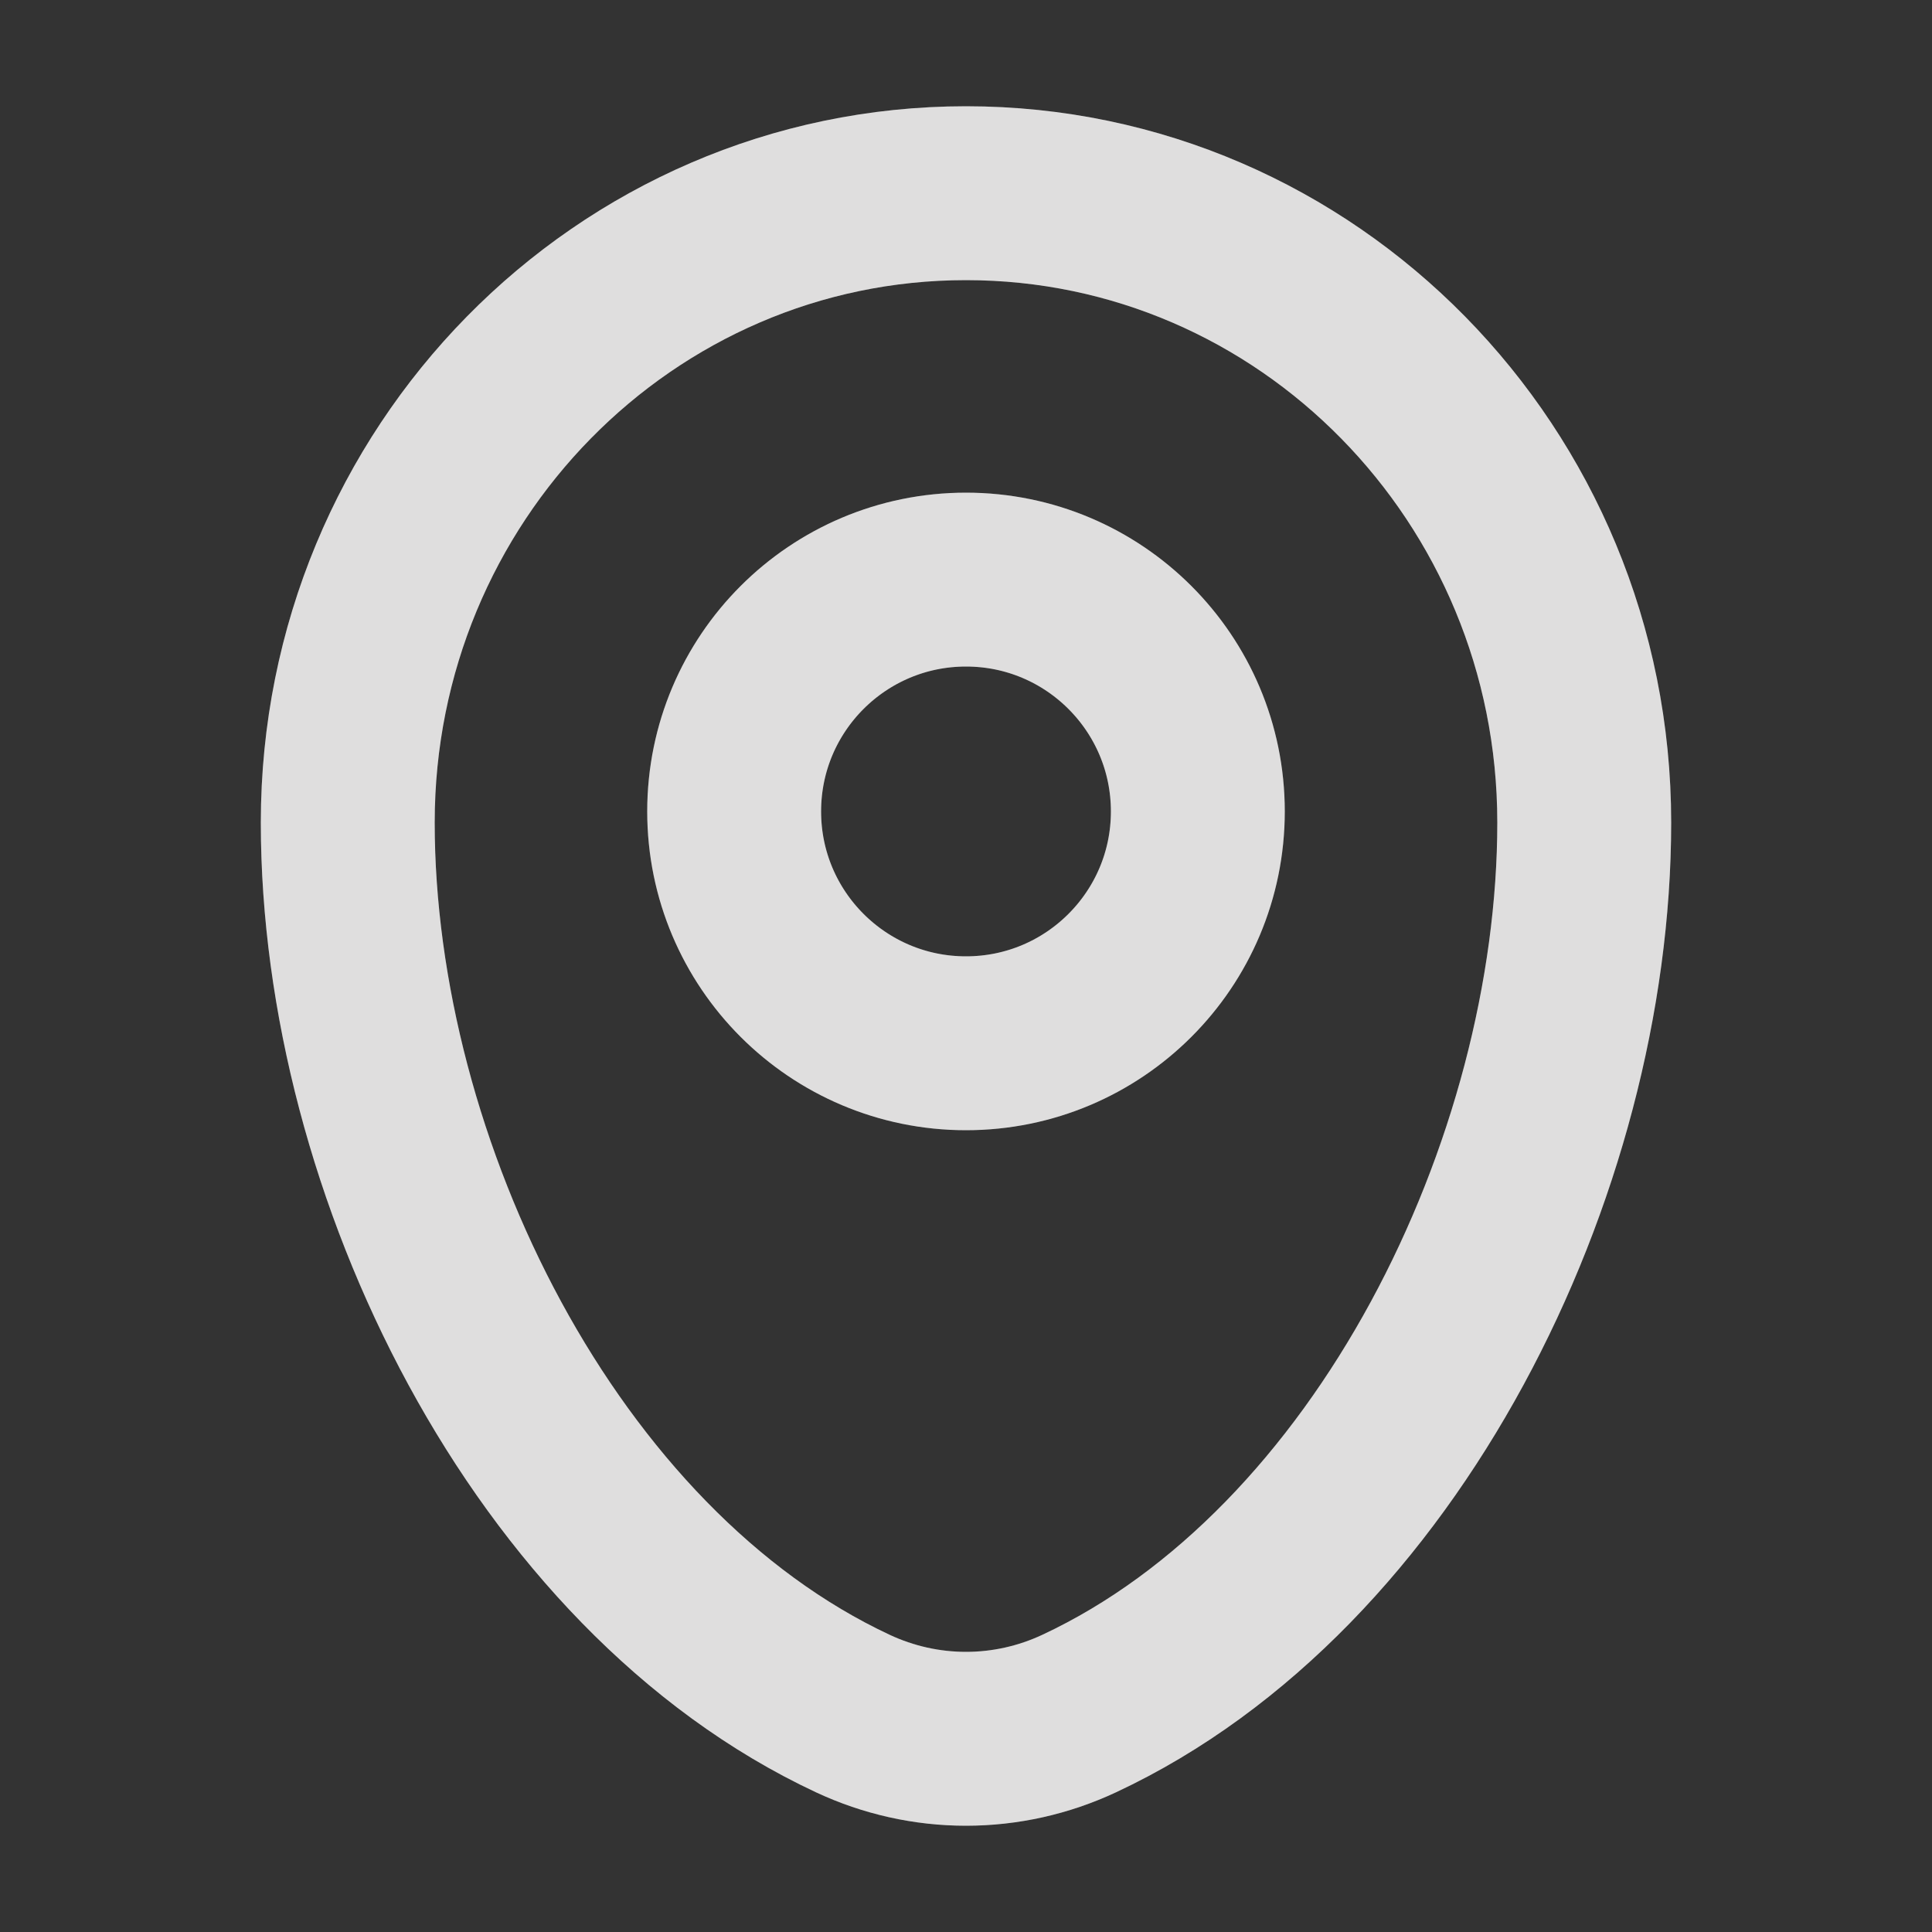 <svg width="25" height="25" viewBox="0 0 25 25" fill="none" xmlns="http://www.w3.org/2000/svg">
<rect x="0" y="0" width="25" height="25" fill="#333333" stroke="none"/>
<path d="M4.5 10.643C4.5 6.146 8.082 2.5 12.5 2.5C16.918 2.5 20.5 6.146 20.5 10.643C20.5 15.105 17.947 20.313 13.963 22.174C13.505 22.388 13.006 22.5 12.5 22.5C11.994 22.5 11.495 22.388 11.037 22.174C7.053 20.312 4.5 15.106 4.5 10.644V10.643Z" stroke="#D9D9D9" stroke-width="2.25"/>
<path d="M4.5 10.643C4.5 6.146 8.082 2.5 12.5 2.5C16.918 2.5 20.5 6.146 20.5 10.643C20.5 15.105 17.947 20.313 13.963 22.174C13.505 22.388 13.006 22.5 12.5 22.5C11.994 22.5 11.495 22.388 11.037 22.174C7.053 20.312 4.5 15.106 4.5 10.644V10.643Z" stroke="#F6F4F3" stroke-opacity="0.2" stroke-width="2.25"/>
<path d="M12.5 13.5C14.157 13.5 15.5 12.157 15.5 10.5C15.5 8.843 14.157 7.5 12.5 7.5C10.843 7.5 9.5 8.843 9.5 10.5C9.5 12.157 10.843 13.5 12.5 13.5Z" stroke="#D9D9D9" stroke-width="2.25"/>
<path d="M12.5 13.5C14.157 13.5 15.5 12.157 15.5 10.5C15.5 8.843 14.157 7.5 12.5 7.5C10.843 7.5 9.5 8.843 9.5 10.5C9.5 12.157 10.843 13.5 12.5 13.5Z" stroke="#F6F4F3" stroke-opacity="0.2" stroke-width="2.25"/>
</svg>
